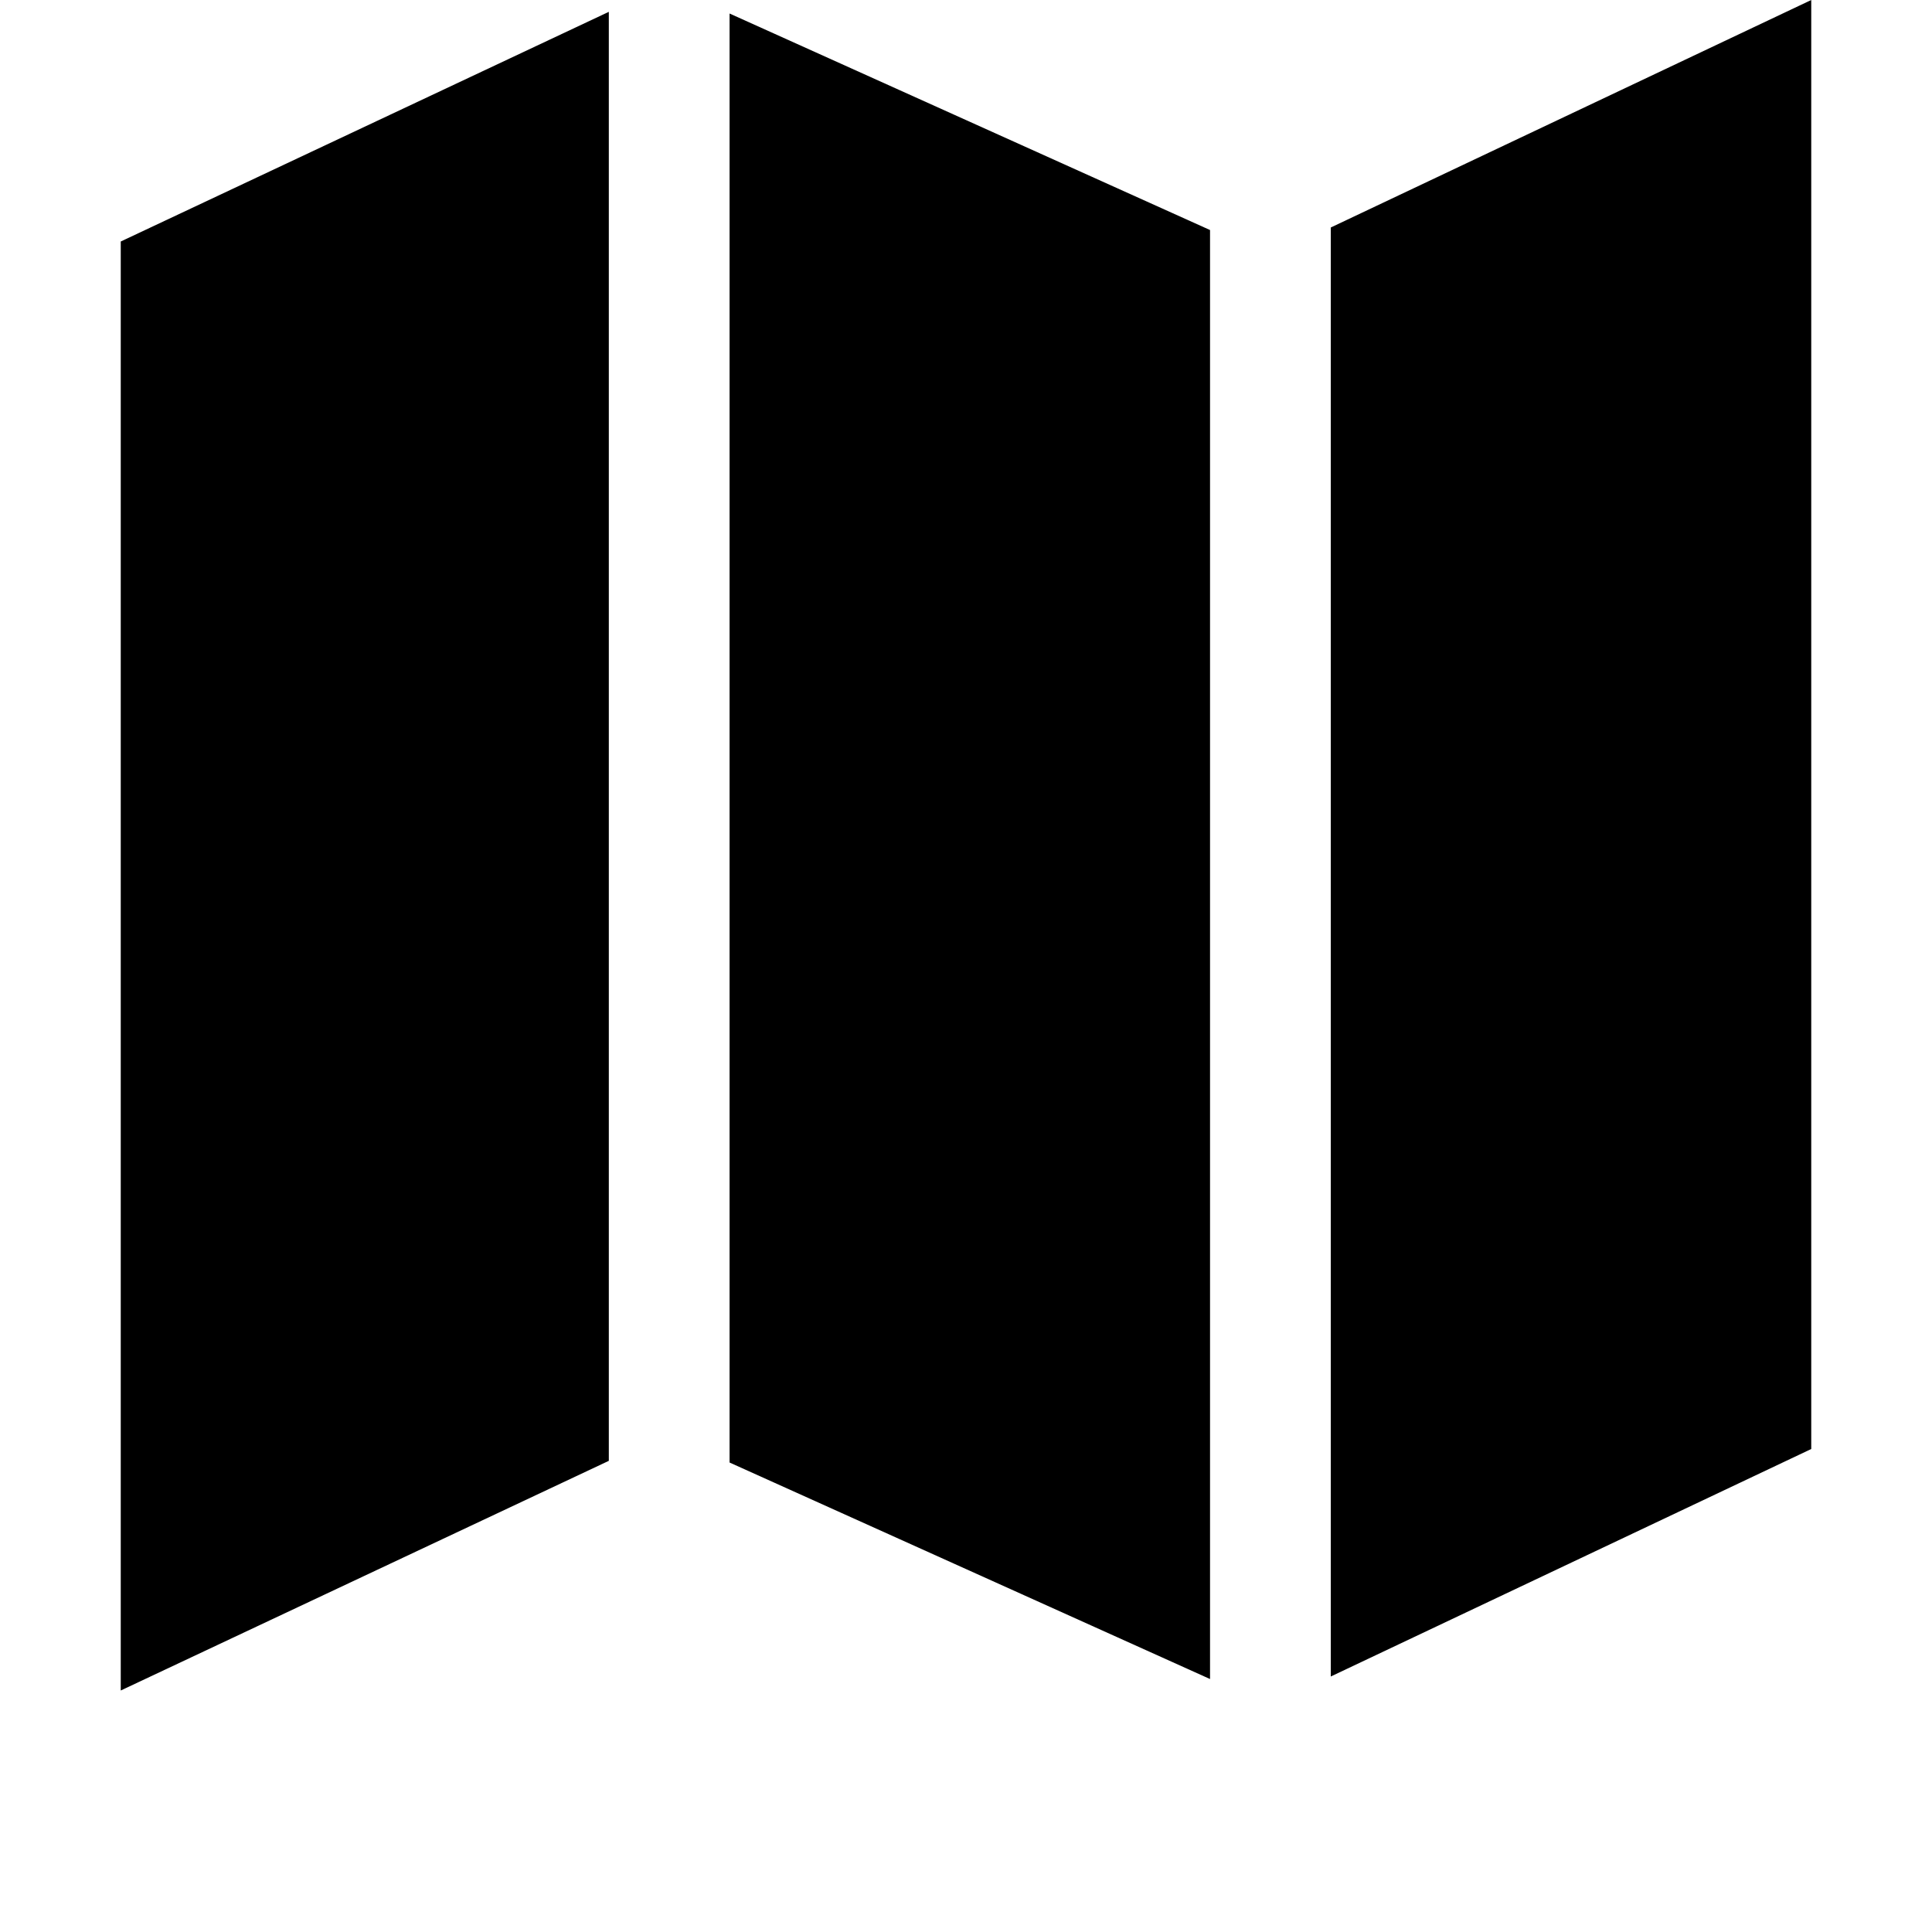 <svg width="128" height="128" viewBox="0 0 512 512" xmlns="http://www.w3.org/2000/svg"><path d="M161.344 387.136L32 448V64L161.344 3.136zm32-383.552L320.672 60.96v384l-127.328-57.376zm159.328 56.704L480 0v384l-127.328 60.288z"/></svg>
